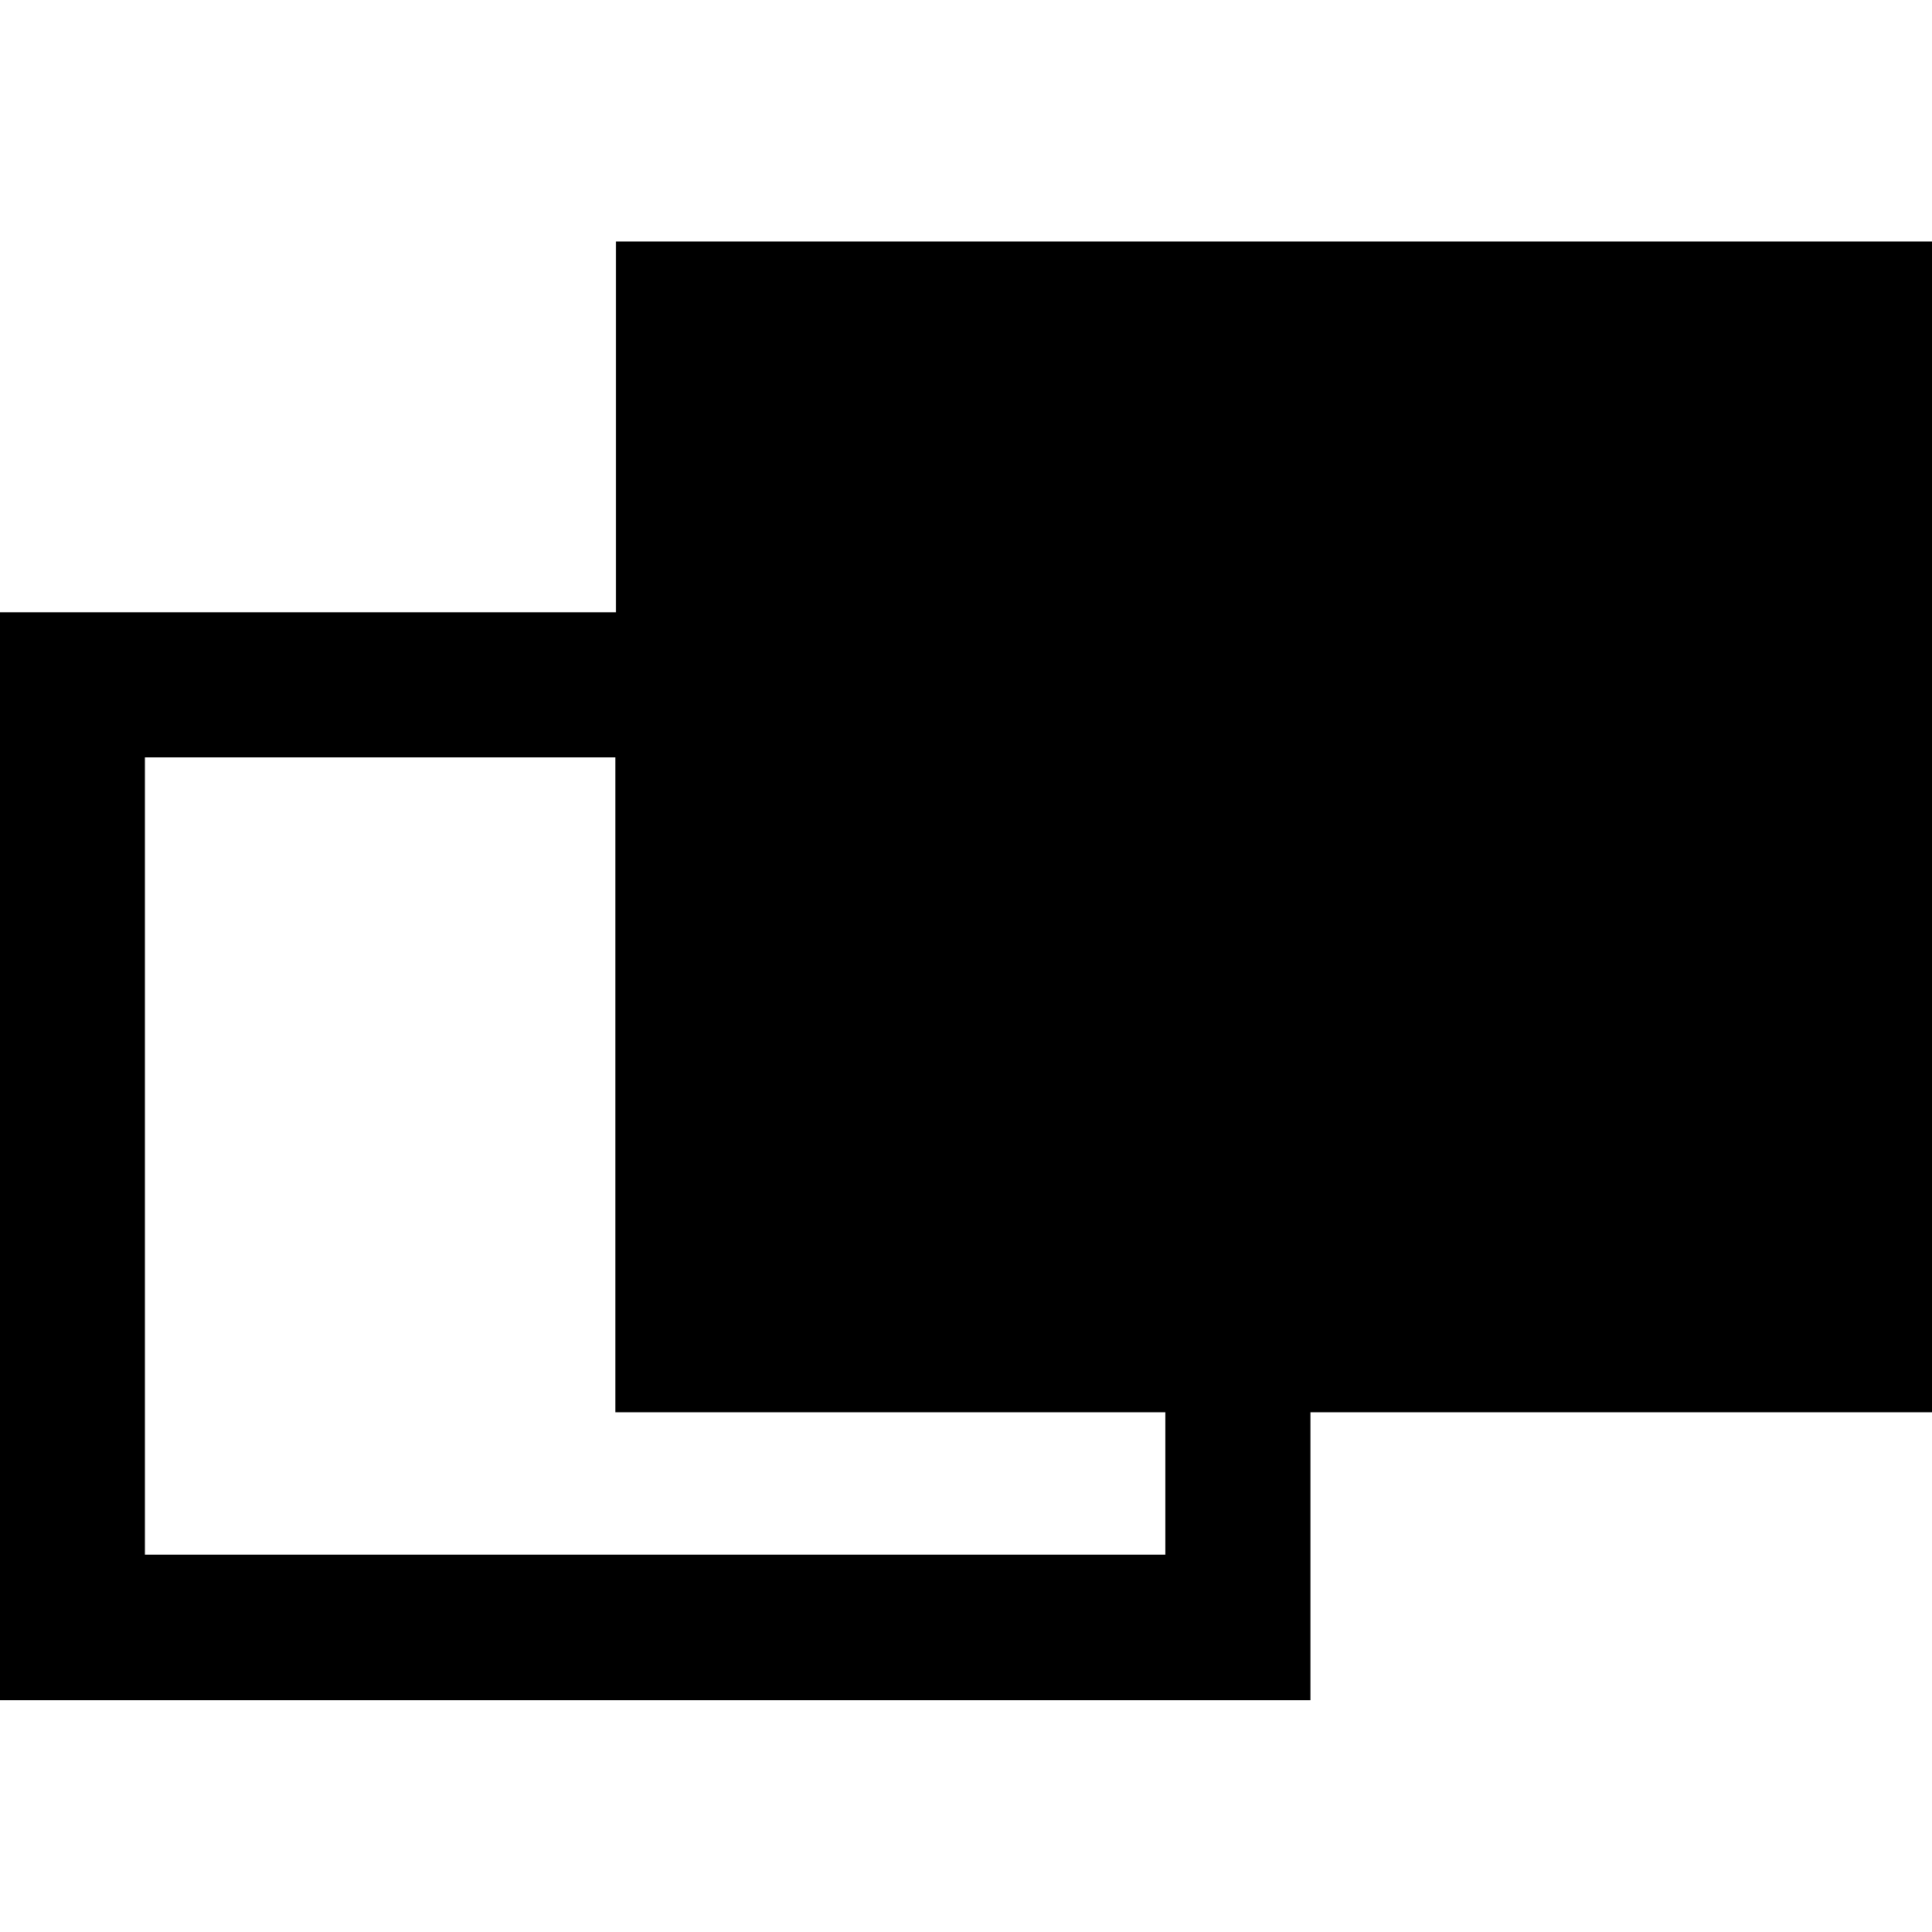 <svg width="24" height="24" viewBox="0 0 24 24" fill="none" xmlns="http://www.w3.org/2000/svg">
<path d="M24 3H7.652V7.606H0V21.12H16.279V17.544H24V3ZM14.476 19.313H1.8V9.408H7.644V17.544H14.476V19.313Z" fill="black"/>
</svg>
